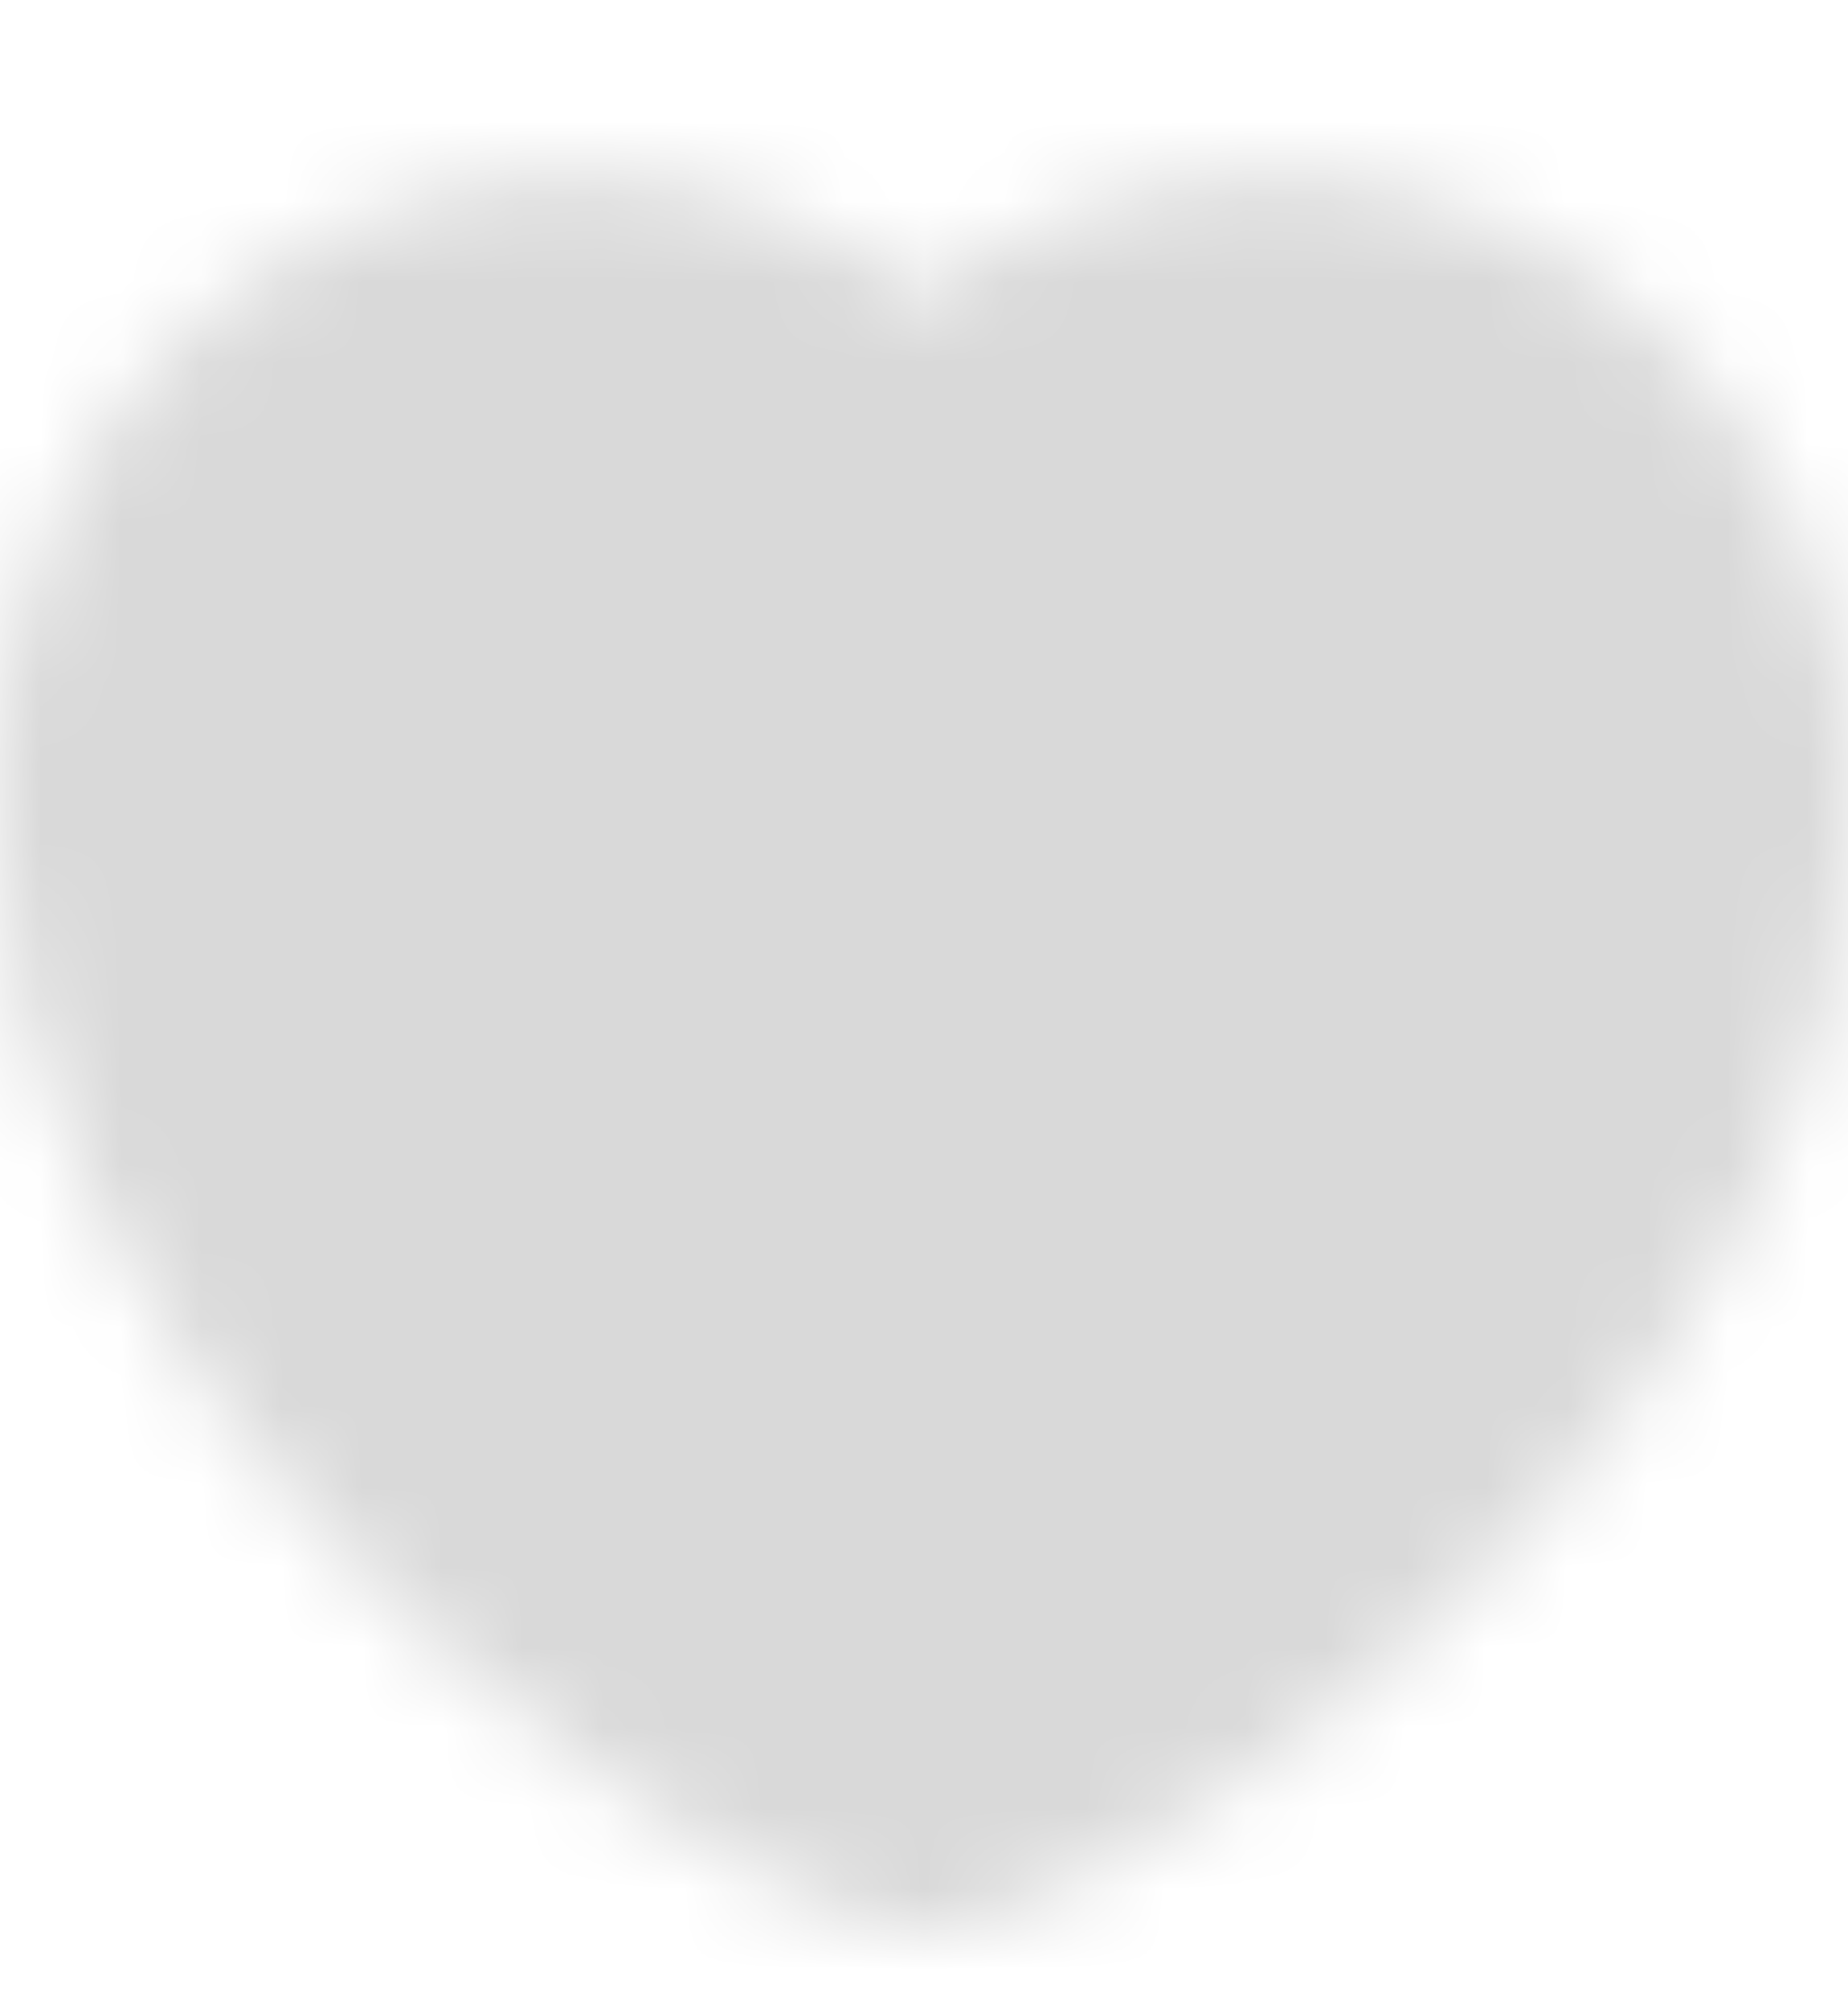 <svg width="23" height="25" viewBox="0 0 23 25" fill="none" xmlns="http://www.w3.org/2000/svg">
<mask id="mask0_178_1237" style="mask-type:alpha" maskUnits="userSpaceOnUse" x="-1" y="2" width="25" height="23">
<path d="M7.187 4.167C4.276 4.167 1.917 6.732 1.917 9.896C1.917 15.625 8.146 20.833 11.5 22.045C14.854 20.833 21.083 15.625 21.083 9.896C21.083 6.732 18.723 4.167 15.812 4.167C14.03 4.167 12.453 5.129 11.5 6.601C11.014 5.849 10.368 5.234 9.617 4.811C8.867 4.387 8.033 4.166 7.187 4.167Z" fill="white" stroke="white" stroke-width="4" stroke-linecap="round" stroke-linejoin="round"/>
</mask>
<g mask="url(#mask0_178_1237)">
<path d="M0 0H23V25H0V0Z" fill="#D9D9D9"/>
</g>
</svg>
